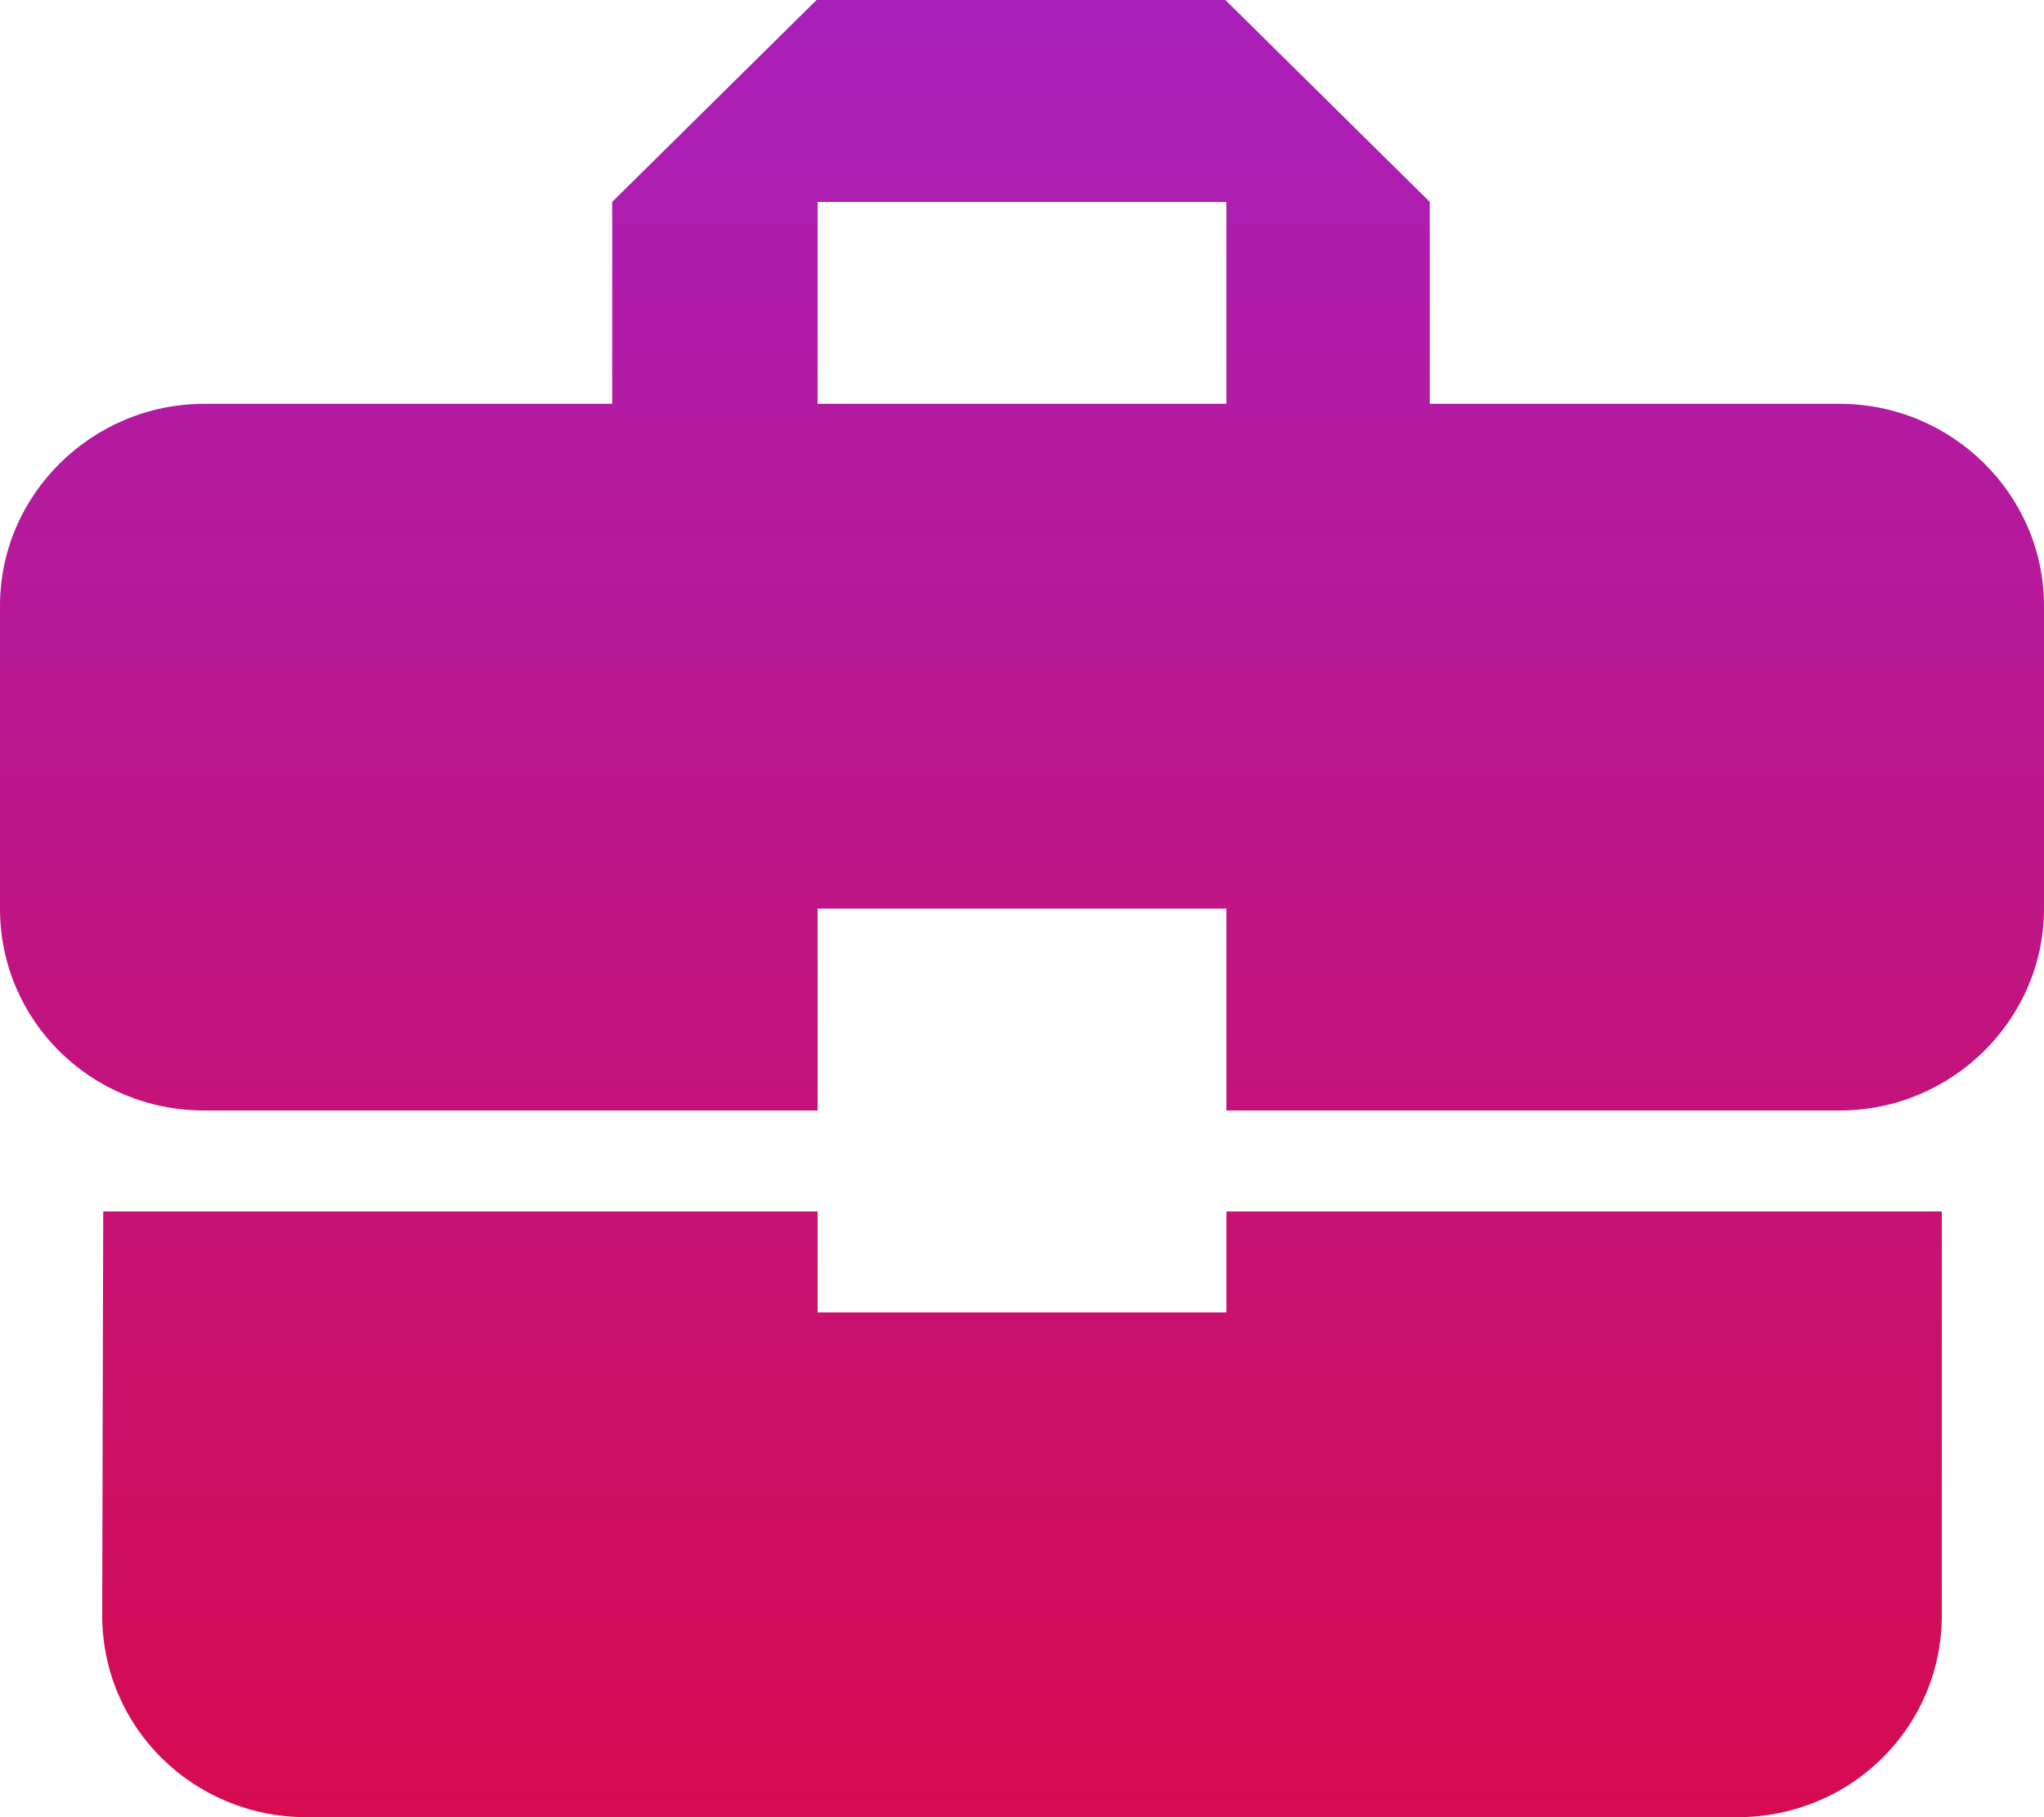 <svg width="72" height="64" viewBox="0 0 72 64" fill="none" xmlns="http://www.w3.org/2000/svg">
<path d="M28.8 46.222V42.667H3.636L3.6 56.889C3.6 60.836 6.804 64 10.8 64H61.2C65.196 64 68.4 60.836 68.4 56.889V42.667H43.2V46.222H28.8ZM64.8 14.222H50.364V7.111L43.164 0H28.764L21.564 7.111V14.222H7.2C3.24 14.222 0 17.422 0 21.333V32C0 35.947 3.204 39.111 7.2 39.111H28.8V32H43.2V39.111H64.8C68.76 39.111 72 35.911 72 32V21.333C72 17.422 68.76 14.222 64.8 14.222ZM43.2 14.222H28.8V7.111H43.2V14.222Z" fill="url(#paint0_linear)"/>
<defs>
<linearGradient id="paint0_linear" x1="36" y1="0" x2="36" y2="64" gradientUnits="userSpaceOnUse">
<stop stop-color="#A81FBA"/>
<stop offset="1" stop-color="#D60B51"/>
</linearGradient>
</defs>
</svg>
